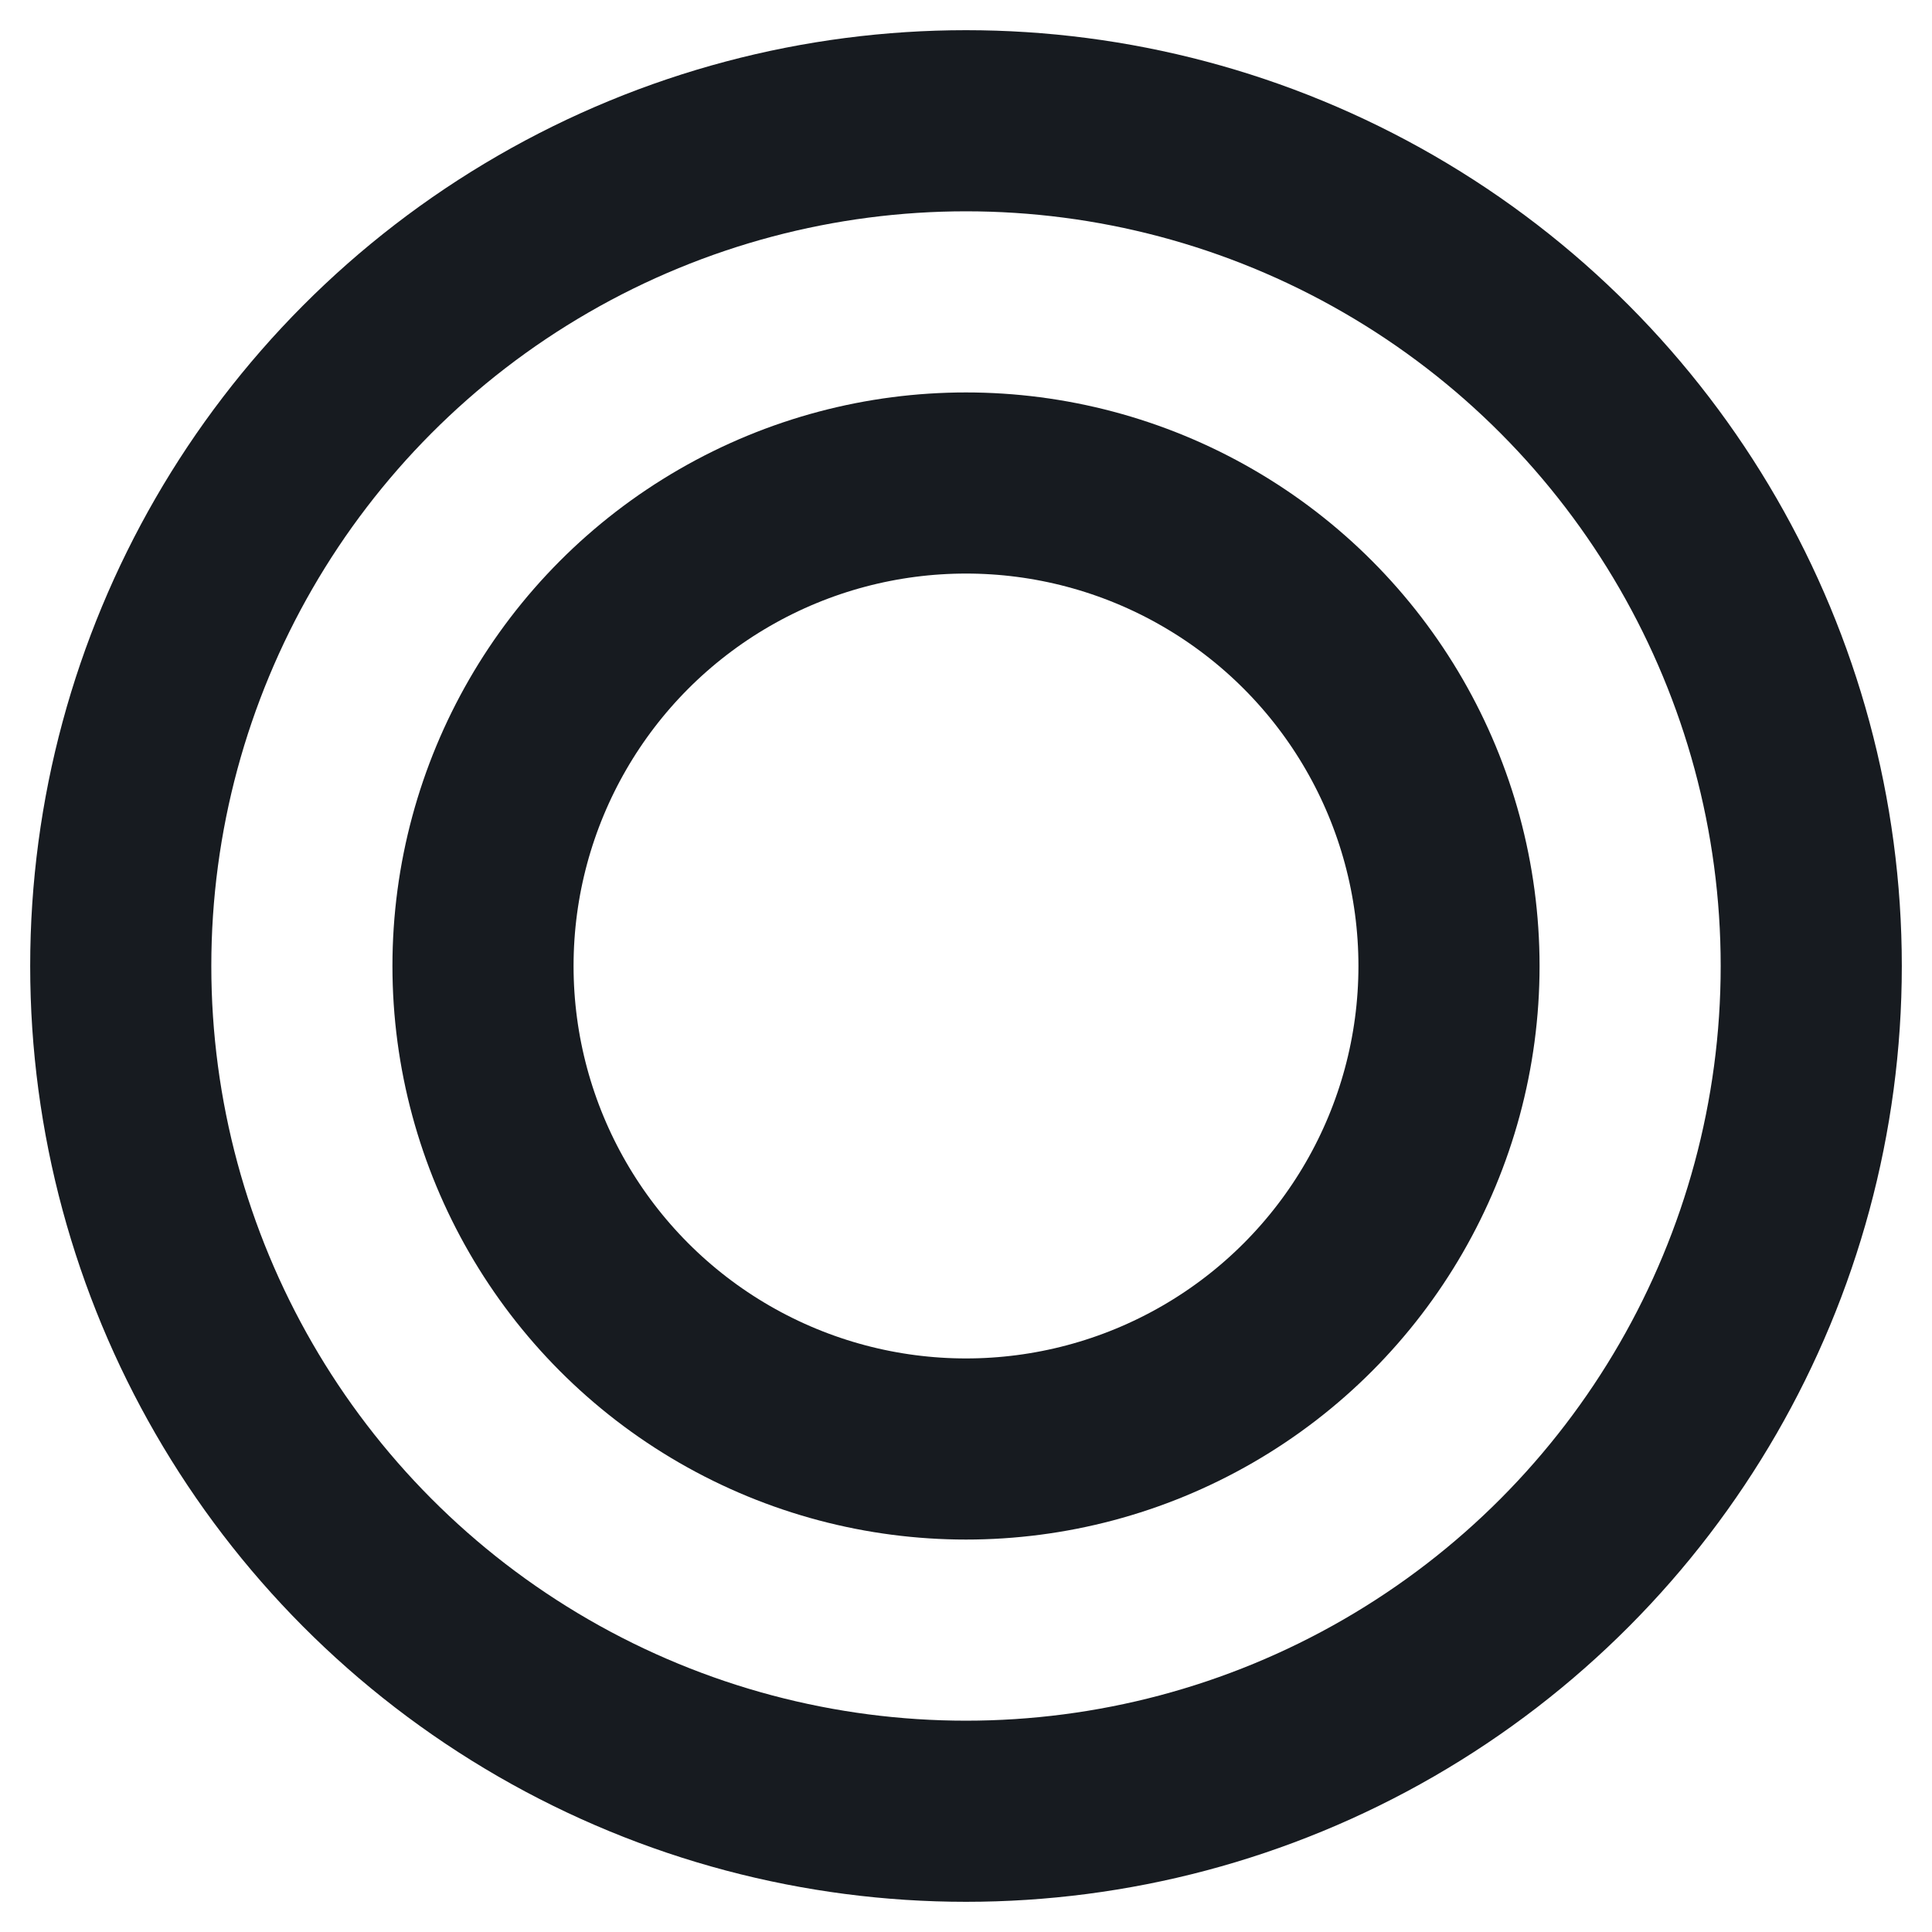 <svg xmlns="http://www.w3.org/2000/svg" width="32" height="32" viewBox="0 0 64 64">
    <!-- טבעת חיצונית עבה יותר -->
    <circle cx="32" cy="32" r="28" fill="none" stroke="#171b20" stroke-width="6"/>

    <!-- טבעת פנימית דקה יותר -->
    <circle cx="32" cy="32" r="16" fill="none" stroke="#171b20" stroke-width="6"/>
</svg>
